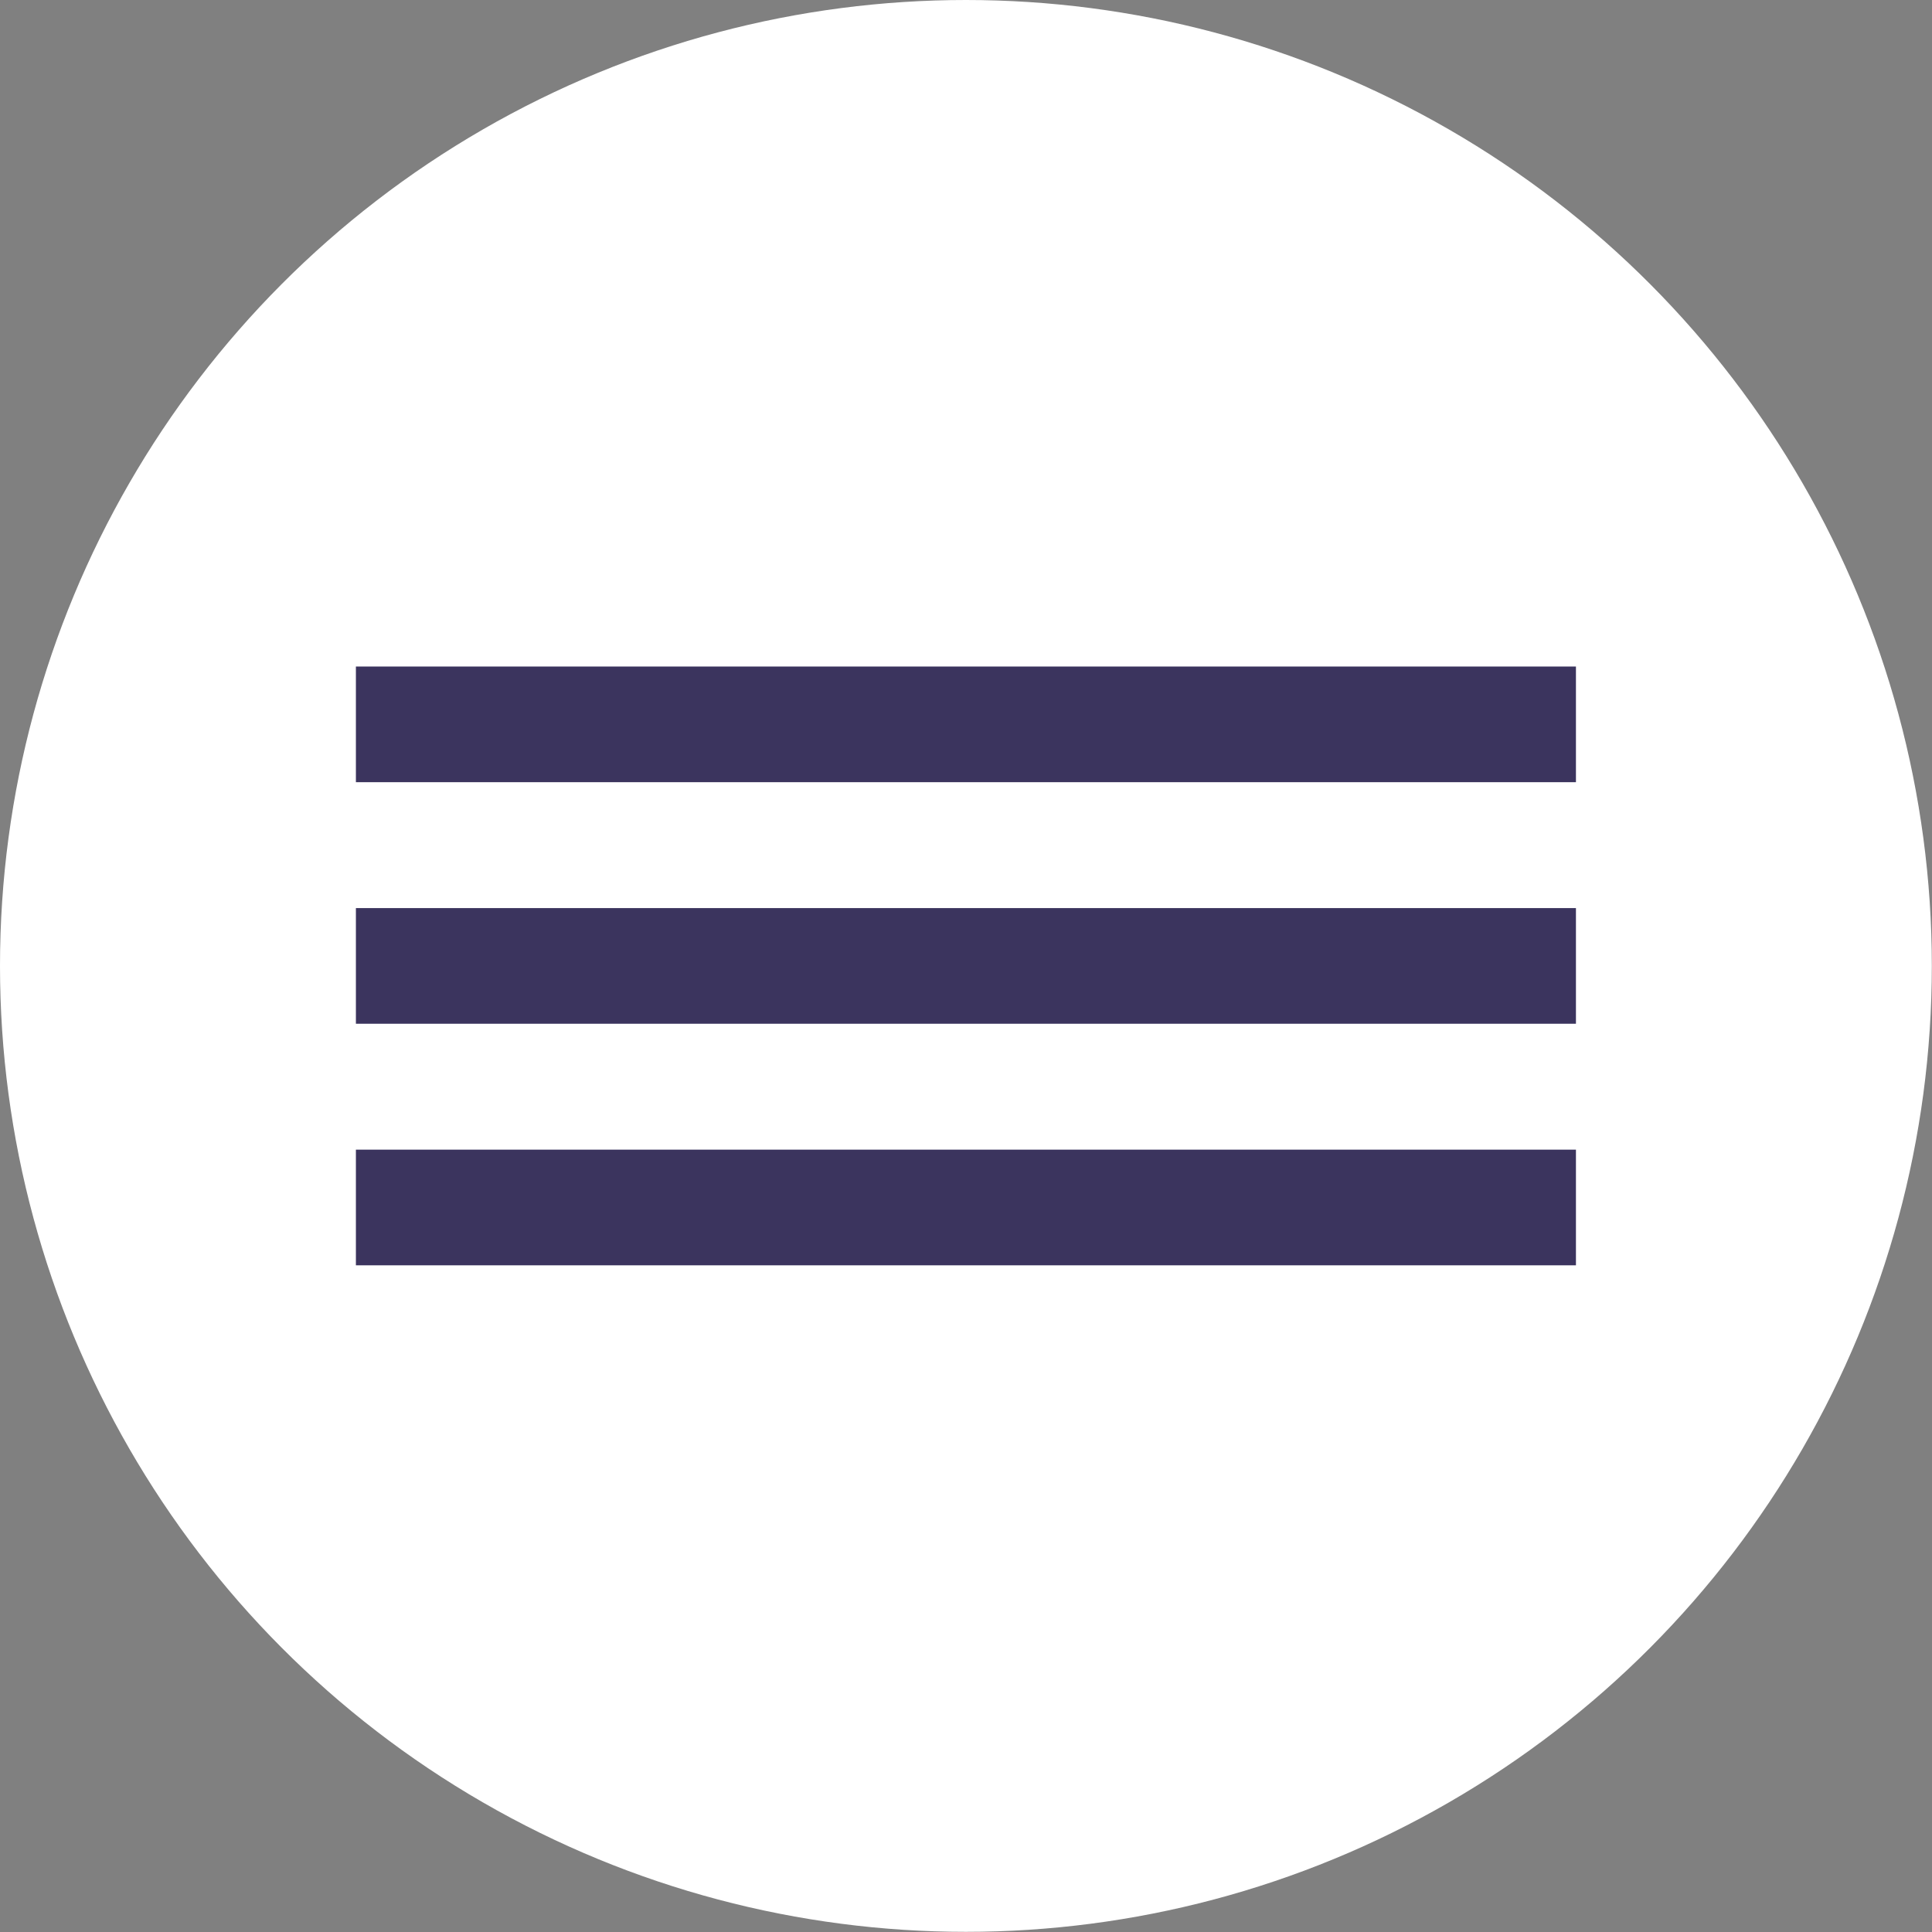 <?xml version="1.0" encoding="UTF-8" standalone="no"?>
<!-- Created with Inkscape (http://www.inkscape.org/) -->

<svg
   width="11.693mm"
   height="11.693mm"
   viewBox="0 0 11.693 11.693"
   version="1.1"
   id="svg5759"
   inkscape:version="1.1.1 (eb90963e84, 2021-10-02)"
   sodipodi:docname="menu-hamburguer.svg"
   xmlns:inkscape="http://www.inkscape.org/namespaces/inkscape"
   xmlns:sodipodi="http://sodipodi.sourceforge.net/DTD/sodipodi-0.dtd"
   xmlns="http://www.w3.org/2000/svg"
   xmlns:svg="http://www.w3.org/2000/svg">
  <rect x="0" y="0" width="11.693" height="11.693" fill="#808080" stroke="none"/>
  <sodipodi:namedview
     id="namedview5761"
     pagecolor="#ffffff"
     bordercolor="#666666"
     borderopacity="1.0"
     inkscape:pageshadow="2"
     inkscape:pageopacity="0.0"
     inkscape:pagecheckerboard="0"
     inkscape:document-units="mm"
     showgrid="false"
     fit-margin-top="0"
     fit-margin-left="0"
     fit-margin-right="0"
     fit-margin-bottom="0"
     inkscape:zoom="3.6988215"
     inkscape:cx="5.1367712"
     inkscape:cy="38.390606"
     inkscape:window-width="1366"
     inkscape:window-height="701"
     inkscape:window-x="0"
     inkscape:window-y="0"
     inkscape:window-maximized="1"
     inkscape:current-layer="layer1" />
  <defs
     id="defs5756">
    <inkscape:path-effect
       effect="spiro"
       id="path-effect5754"
       is_visible="true"
       lpeversion="1" />
    <inkscape:path-effect
       effect="spiro"
       id="path-effect5748"
       is_visible="true"
       lpeversion="1" />
    <inkscape:path-effect
       effect="spiro"
       id="path-effect5742"
       is_visible="true"
       lpeversion="1" />
  </defs>
  <g
     inkscape:label="Camada 1"
     inkscape:groupmode="layer"
     id="layer1"
     transform="translate(-180.709,-115.472)">
    <circle
       style="fill:#ffffff;fill-opacity:1;fill-rule:evenodd;stroke:none;stroke-width:3;stroke-linecap:round"
       id="circle5736"
       cx="186.555"
       cy="121.318"
       r="5.846"
       inkscape:export-filename="/sysroot/home/celia/Documentos/Job/FINCAR/Site/Layout/final/fincar-mobile-home.png"
       inkscape:export-xdpi="100.004"
       inkscape:export-ydpi="100.004" />
    <path
       style="fill:none;stroke:#3b345e;stroke-width:0.7;stroke-linecap:butt;stroke-linejoin:miter;stroke-miterlimit:4;stroke-dasharray:none;stroke-opacity:1"
       d="m 182.863,119.856 h 7.384"
       id="path5738"
       inkscape:path-effect="#path-effect5742"
       inkscape:original-d="m 182.86303,119.85631 c 2.46139,1.5e-4 4.92264,1.5e-4 7.38377,0"
       inkscape:export-filename="/sysroot/home/celia/Documentos/Job/FINCAR/Site/Layout/final/fincar-mobile-home.png"
       inkscape:export-xdpi="100.004"
       inkscape:export-ydpi="100.004" />
    <path
       style="fill:none;stroke:#3b345e;stroke-width:0.7;stroke-linecap:butt;stroke-linejoin:miter;stroke-miterlimit:4;stroke-dasharray:none;stroke-opacity:1"
       d="m 182.863,121.318 h 7.384"
       id="path5744"
       inkscape:path-effect="#path-effect5748"
       inkscape:original-d="m 182.86303,121.31792 c 2.46139,1.4e-4 4.92264,1.4e-4 7.38377,0"
       inkscape:export-filename="/sysroot/home/celia/Documentos/Job/FINCAR/Site/Layout/final/fincar-mobile-home.png"
       inkscape:export-xdpi="100.004"
       inkscape:export-ydpi="100.004" />
    <path
       style="fill:none;stroke:#3b345e;stroke-width:0.7;stroke-linecap:butt;stroke-linejoin:miter;stroke-miterlimit:4;stroke-dasharray:none;stroke-opacity:1"
       d="m 182.863,122.78 h 7.384"
       id="path5750"
       inkscape:path-effect="#path-effect5754"
       inkscape:original-d="m 182.86303,122.77952 c 2.46139,1.5e-4 4.92264,1.5e-4 7.38377,0"
       inkscape:export-filename="/sysroot/home/celia/Documentos/Job/FINCAR/Site/Layout/final/fincar-mobile-home.png"
       inkscape:export-xdpi="100.004"
       inkscape:export-ydpi="100.004" />
  </g>
</svg>
